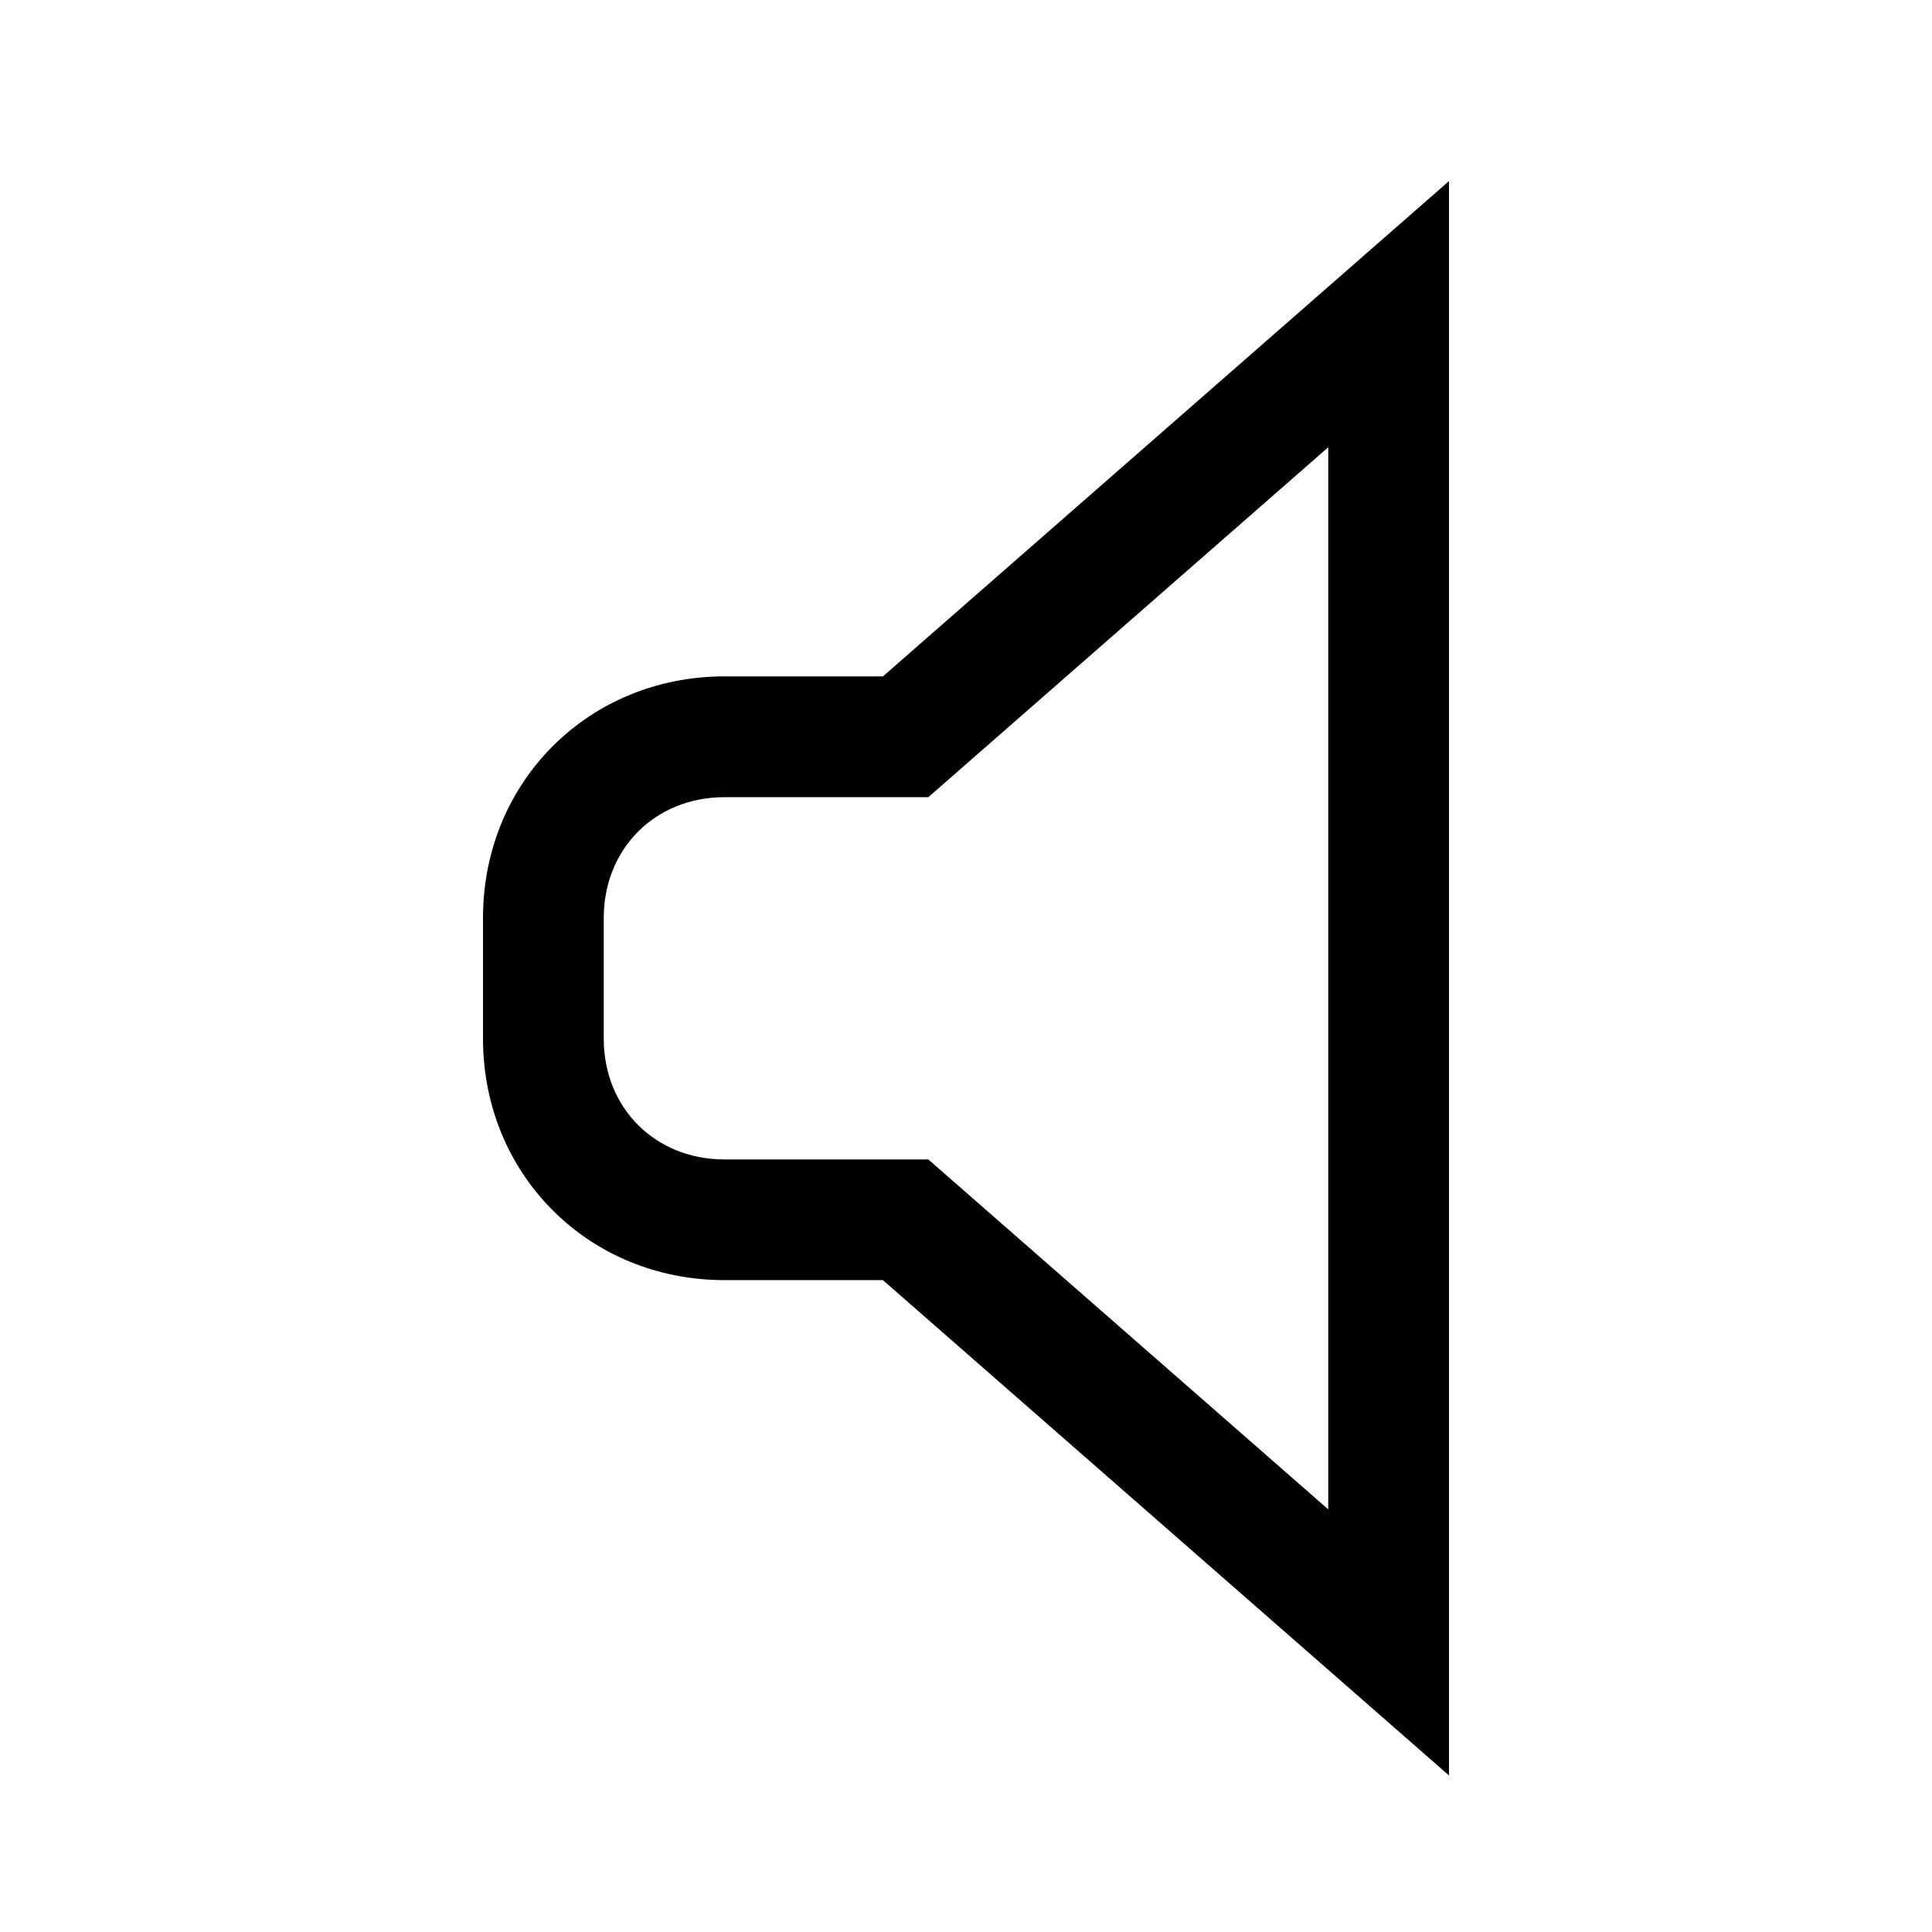 <!-- Generated by IcoMoon.io -->
<svg version="1.1" xmlns="http://www.w3.org/2000/svg" width="32" height="32" viewBox="0 0 32 32">
<title>volume</title>
<path d="M24 3v26.407l-9.376-8.204h-2.624c-2.252 0-4-1.748-4-4v-2c0-2.252 1.748-4 4-4h2.624l9.376-8.204zM22 7.408l-6.624 5.796h-3.376c-1.148 0-2 0.852-2 2v2c0 1.148 0.852 2 2 2h3.376l6.624 5.796v-17.592z"></path>
</svg>
